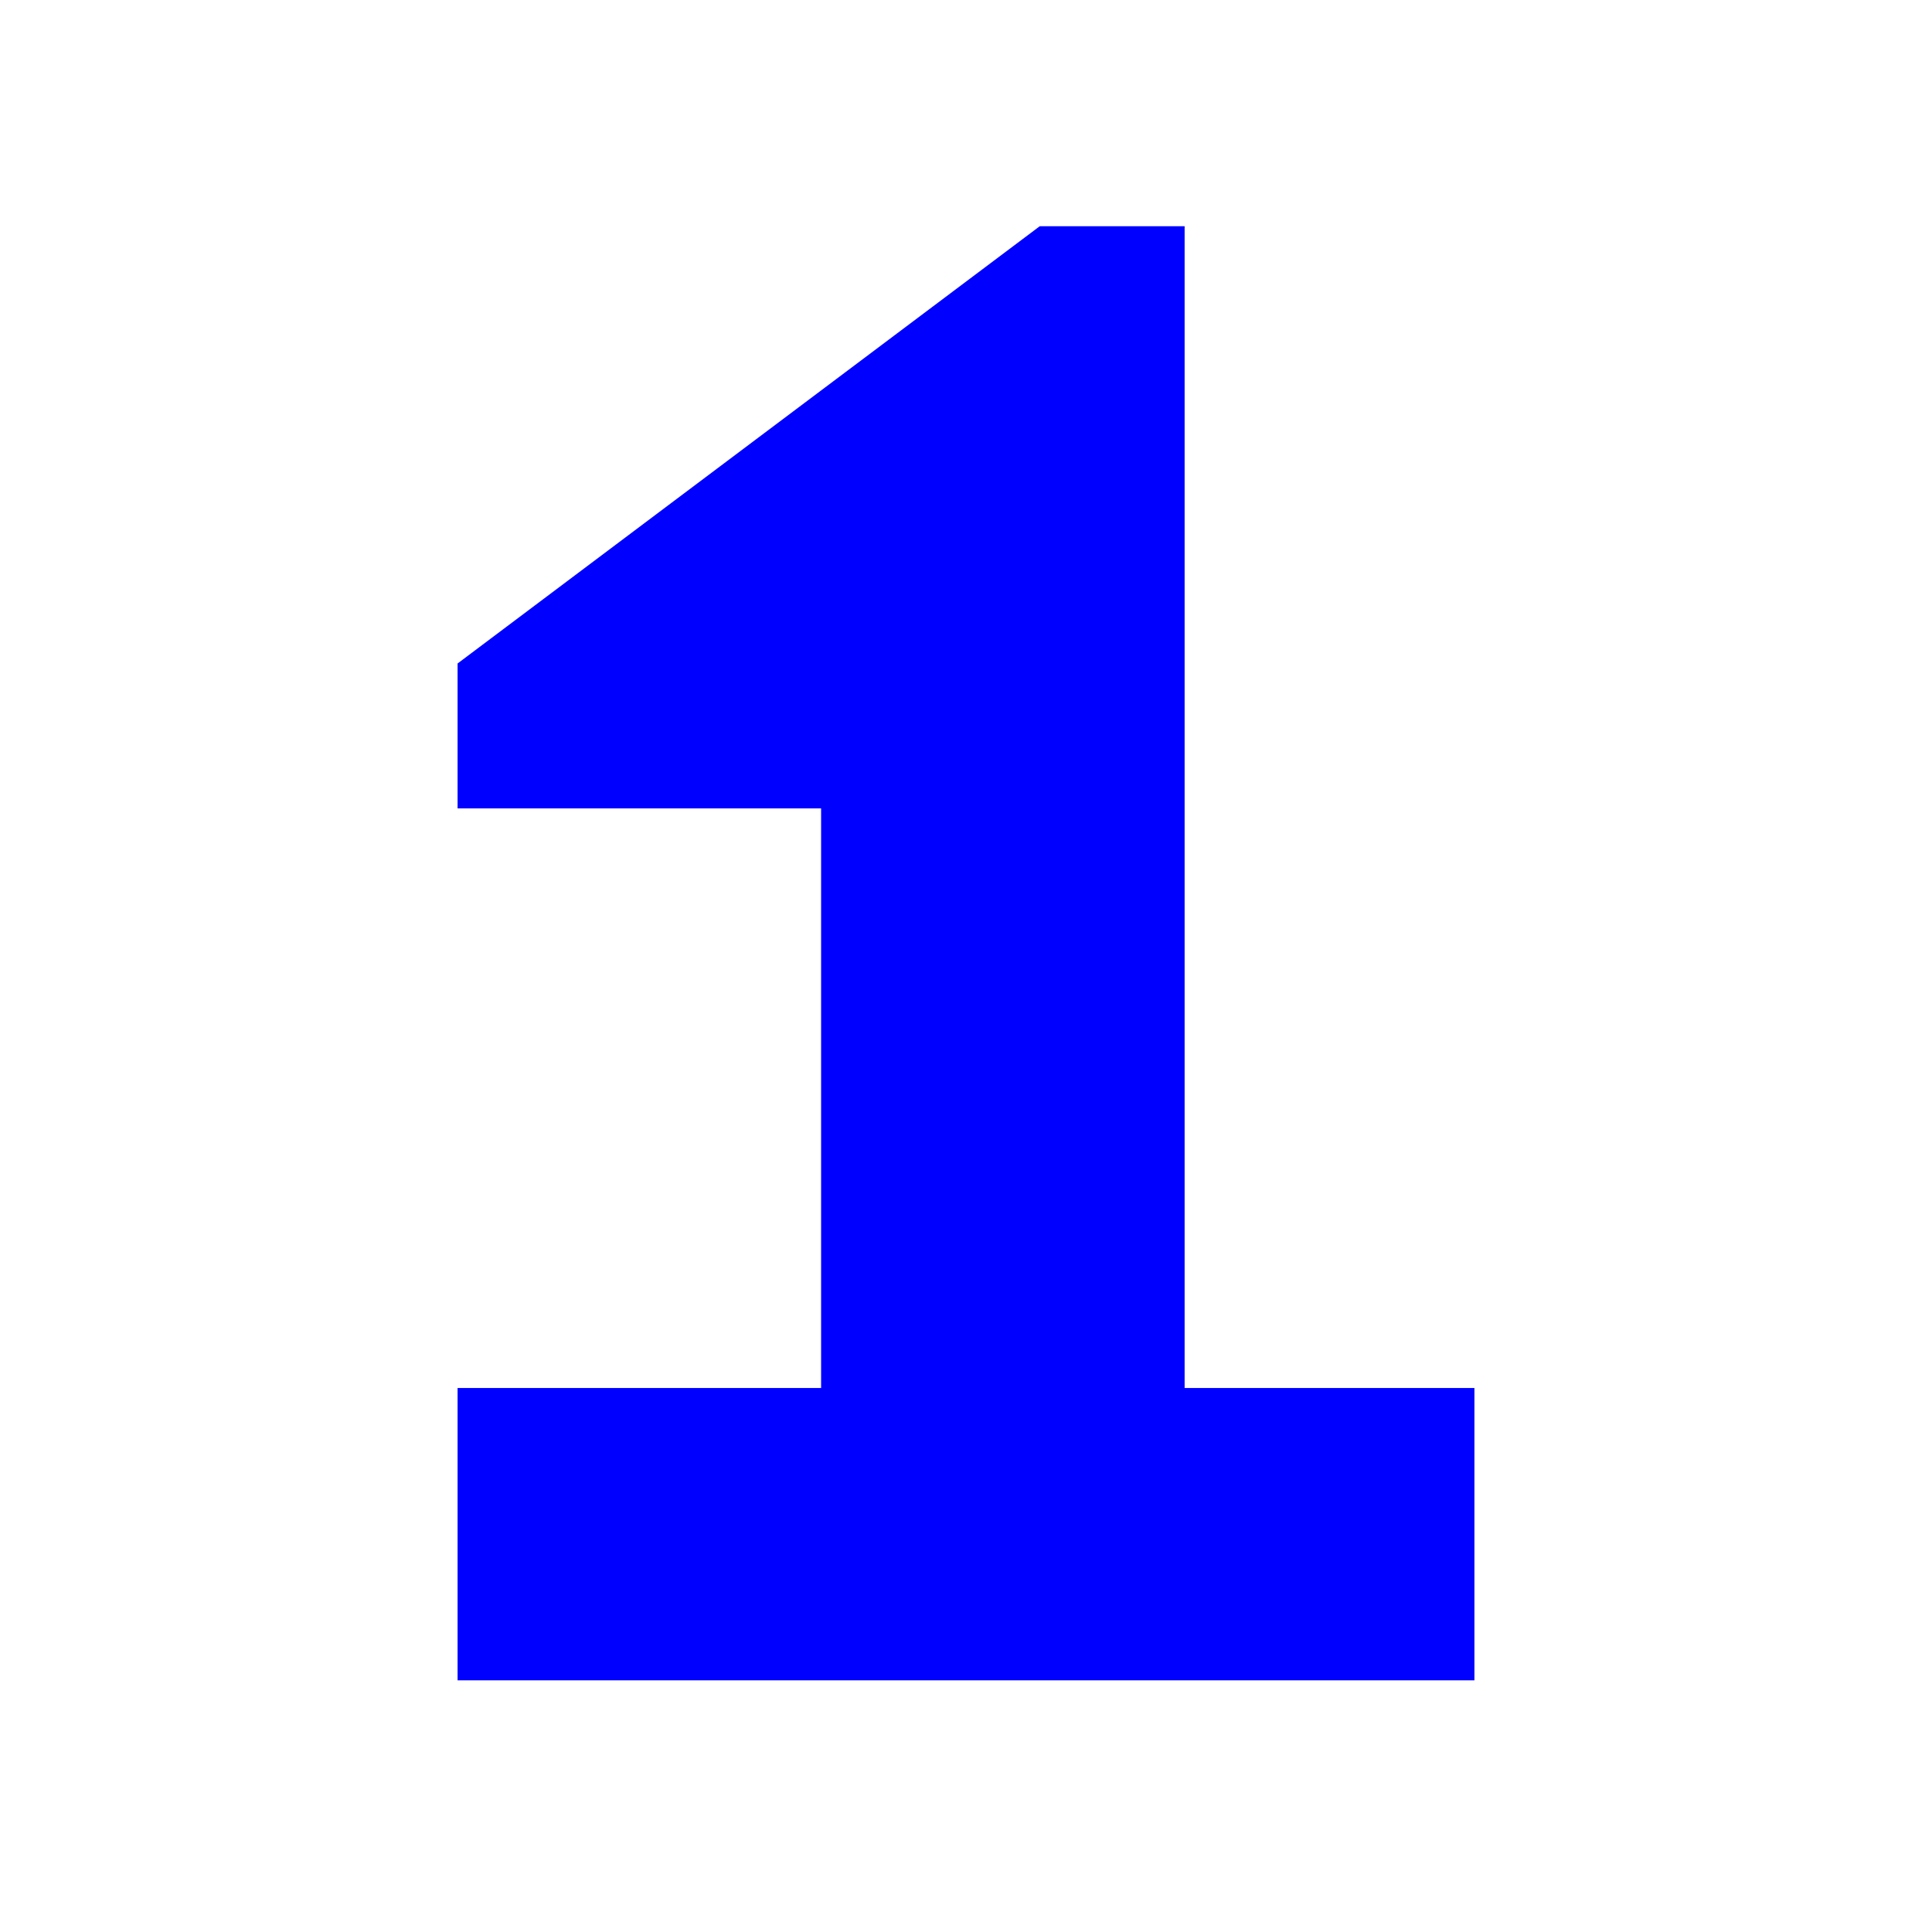 <?xml version="1.0" encoding="utf-8"?>
<svg version="1.1" xmlns="http://www.w3.org/2000/svg" xmlns:xlink="http://www.w3.org/1999/xlink" x="0px"
	 y="0px" viewBox="0 0 76 76" style="enable-background:new 0 0 76 76;" xml:space="preserve">
<style type="text/css">
	.st0{display:none;}
	.st1{display:inline;fill:#B9B9B9;}
	.st2{display:inline;fill:#757575;}
	.st3{fill:#0000FF;}
</style>
<g id="rect1313_66_" class="st0">
	<polygon class="st1" points="75,75 1,75 1,1 75,1 	"/>
	<path class="st2" d="M76,0C76,0,76,0,76,0l0,76c0,0,0,0,0,0H0c0,0,0,0,0,0V0c0,0,0,0,0,0H76 M74,2H2v72h72V2L74,2z"/>
</g>
<g>
	<polygon class="st3" points="40.9,8.9 18,26.1 18,31.8 32.3,31.8 32.3,54.6 18,54.6 18,66.1 58,66.1 58,54.6 46.6,54.6 46.6,8.9 	
		"/>
</g>
</svg>
